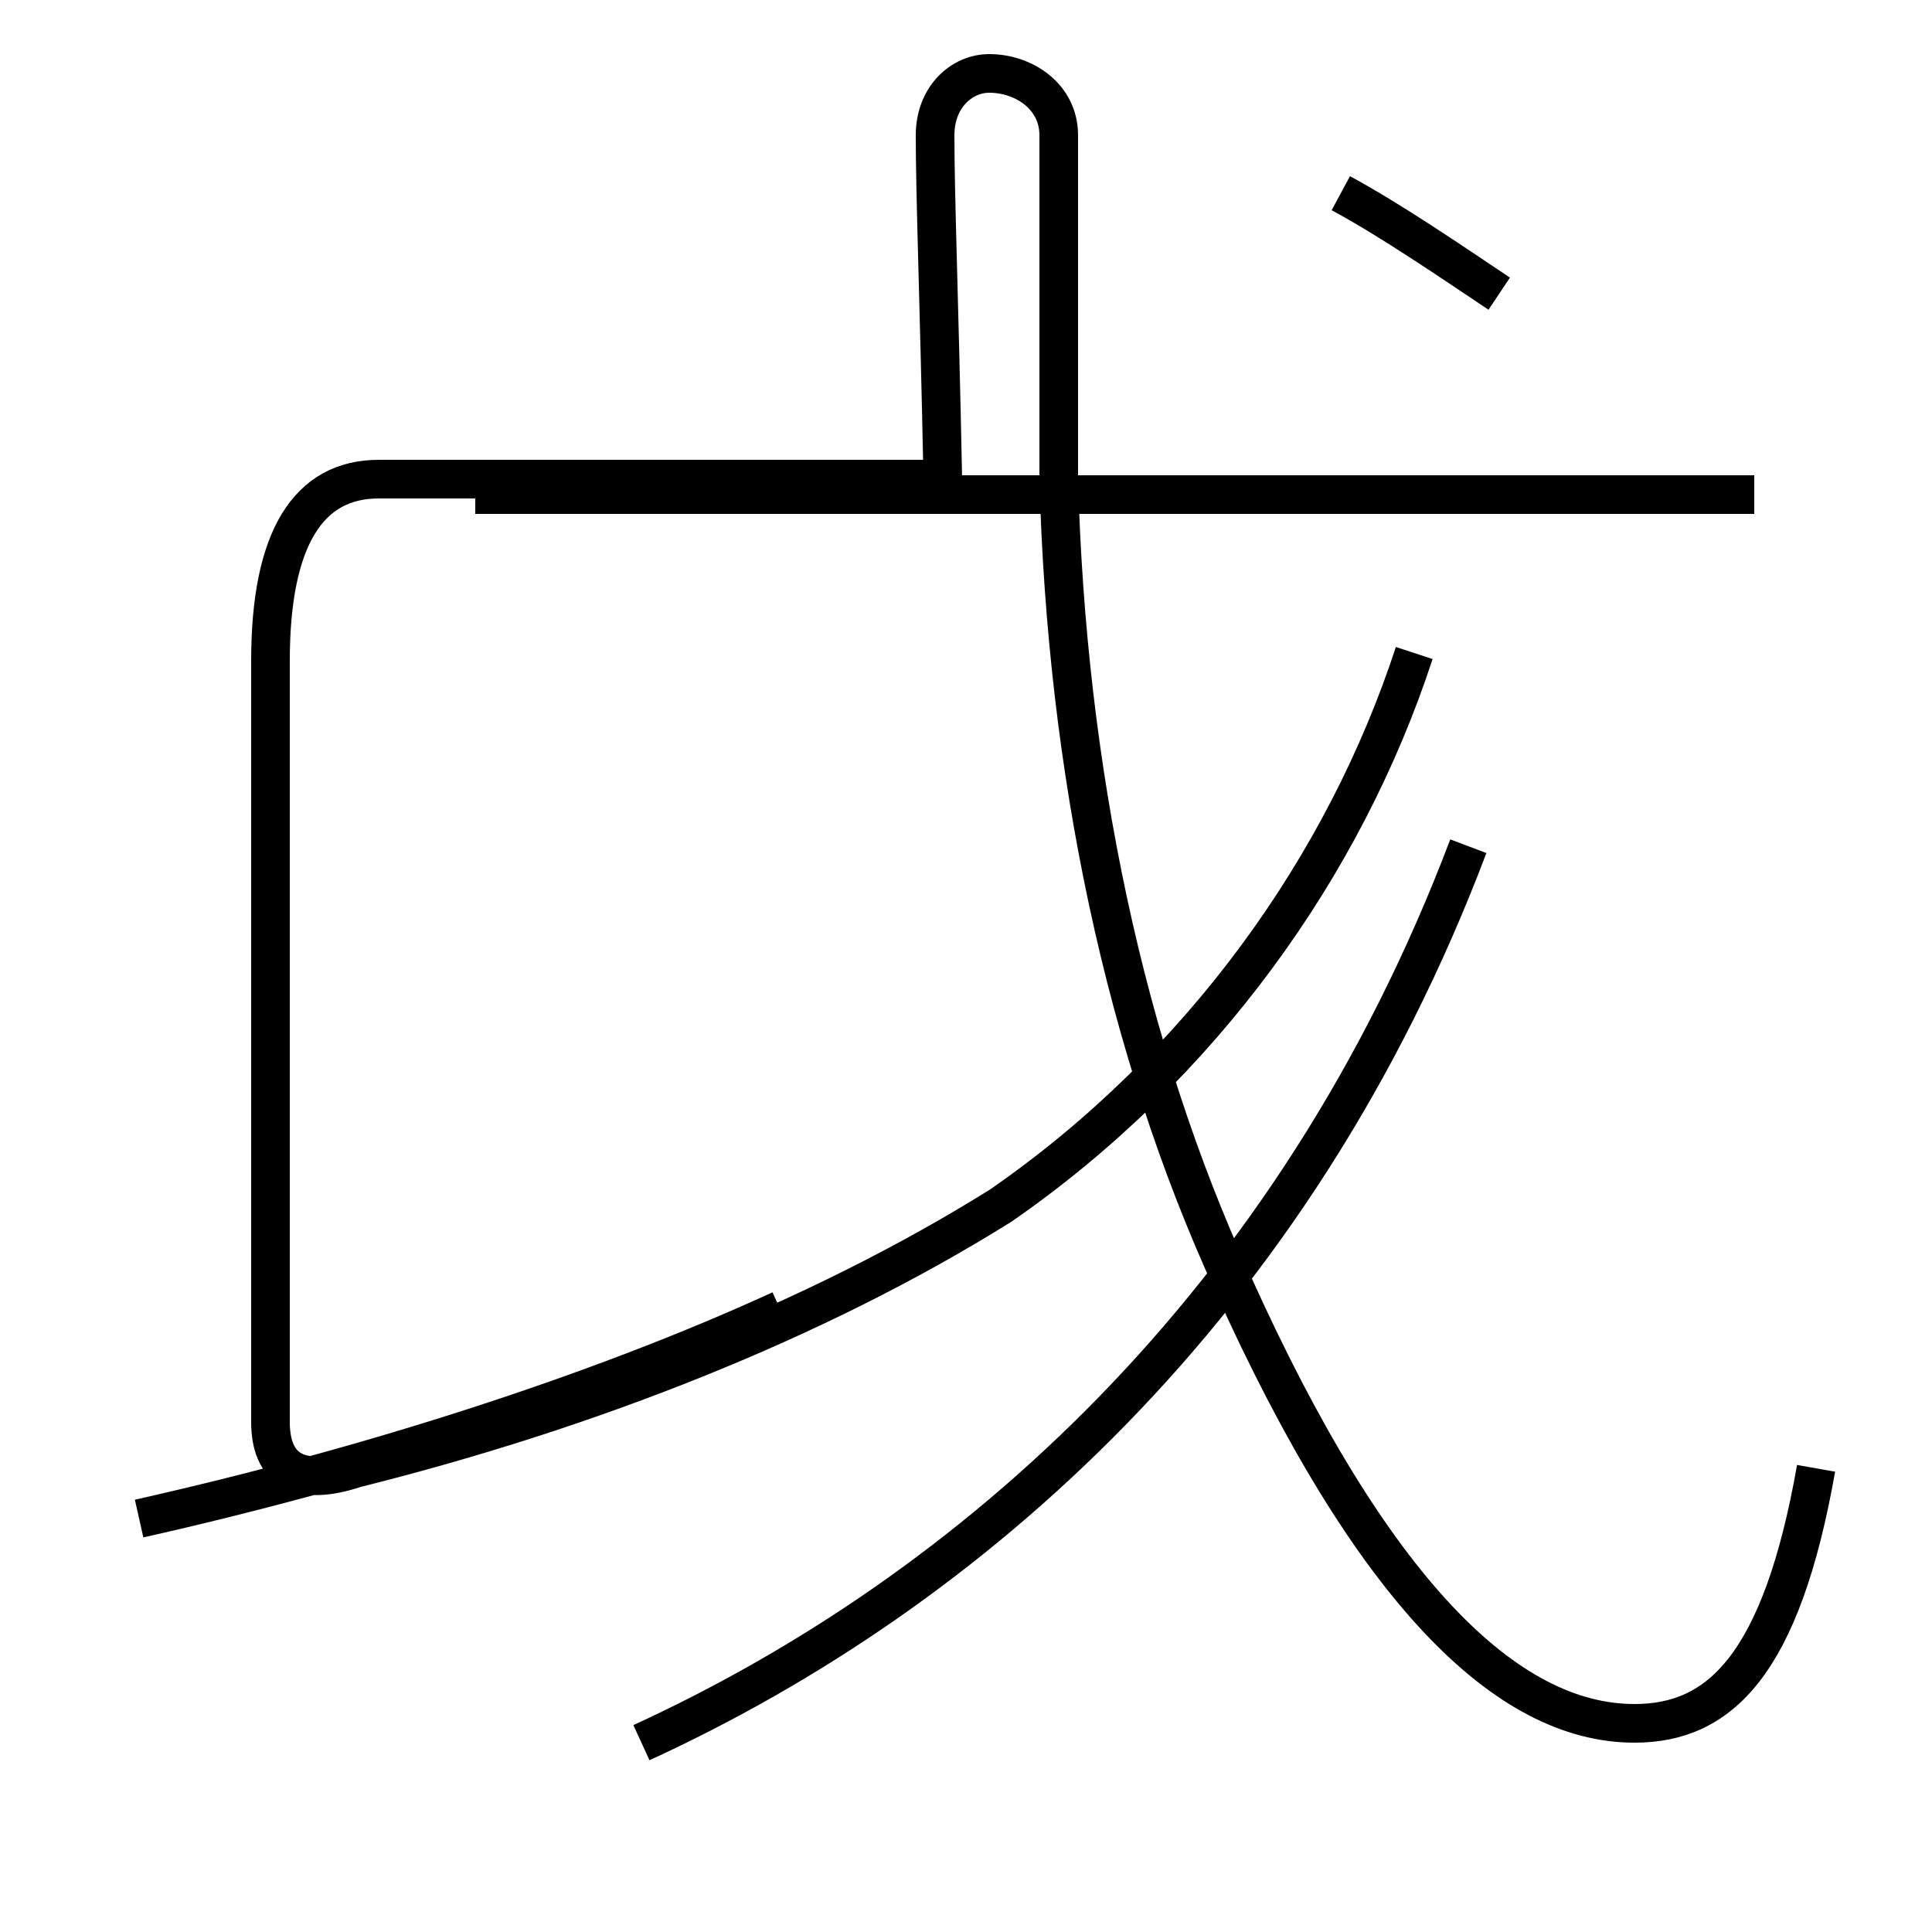 <?xml version='1.0' encoding='utf8'?>
<svg viewBox="0.0 -6.0 50.0 50.0" version="1.1" xmlns="http://www.w3.org/2000/svg">
<rect x="0.0" y="-6.0" width="50.0" height="50.0" fill="#808080" stroke="none"/>
<rect x="-1000" y="-1000" width="2000" height="2000" stroke="white" fill="white"/>
<g style="fill:white;stroke:#000000;  stroke-width:1">
<path d="M 47.0 -6.0 C 46.1 -0.9 44.5 0.6 42.3 0.6 C 39.0 0.6 35.5 -2.8 31.9 -10.8 C 29.1 -16.9 27.6 -24.1 27.4 -31.6 C 27.4 -36.5 27.4 -38.9 27.4 -40.5 C 27.4 -41.5 26.5 -42.1 25.6 -42.1 C 24.9 -42.1 24.2 -41.5 24.2 -40.5 C 24.2 -38.9 24.3 -36.5 24.4 -31.6 L 9.8 -31.6 C 8.0 -31.6 7.0 -30.1 7.0 -26.9 L 7.0 -7.2 C 7.0 -6.0 7.7 -5.5 9.2 -6.0 C 15.2 -7.5 21.1 -9.8 25.9 -12.8 C 31.1 -16.4 34.8 -21.6 36.6 -27.1 M 3.6 -4.7 C 9.4 -6.0 15.4 -7.9 20.2 -10.1 M 16.6 1.1 C 25.1 -2.8 33.5 -10.2 38.0 -22.1 M 45.4 -31.2 L 12.3 -31.2 M 38.8 -36.4 C 37.6 -37.2 36.0 -38.3 34.7 -39.0" transform="translate(0.0 38.0)" />
</g>
</svg>